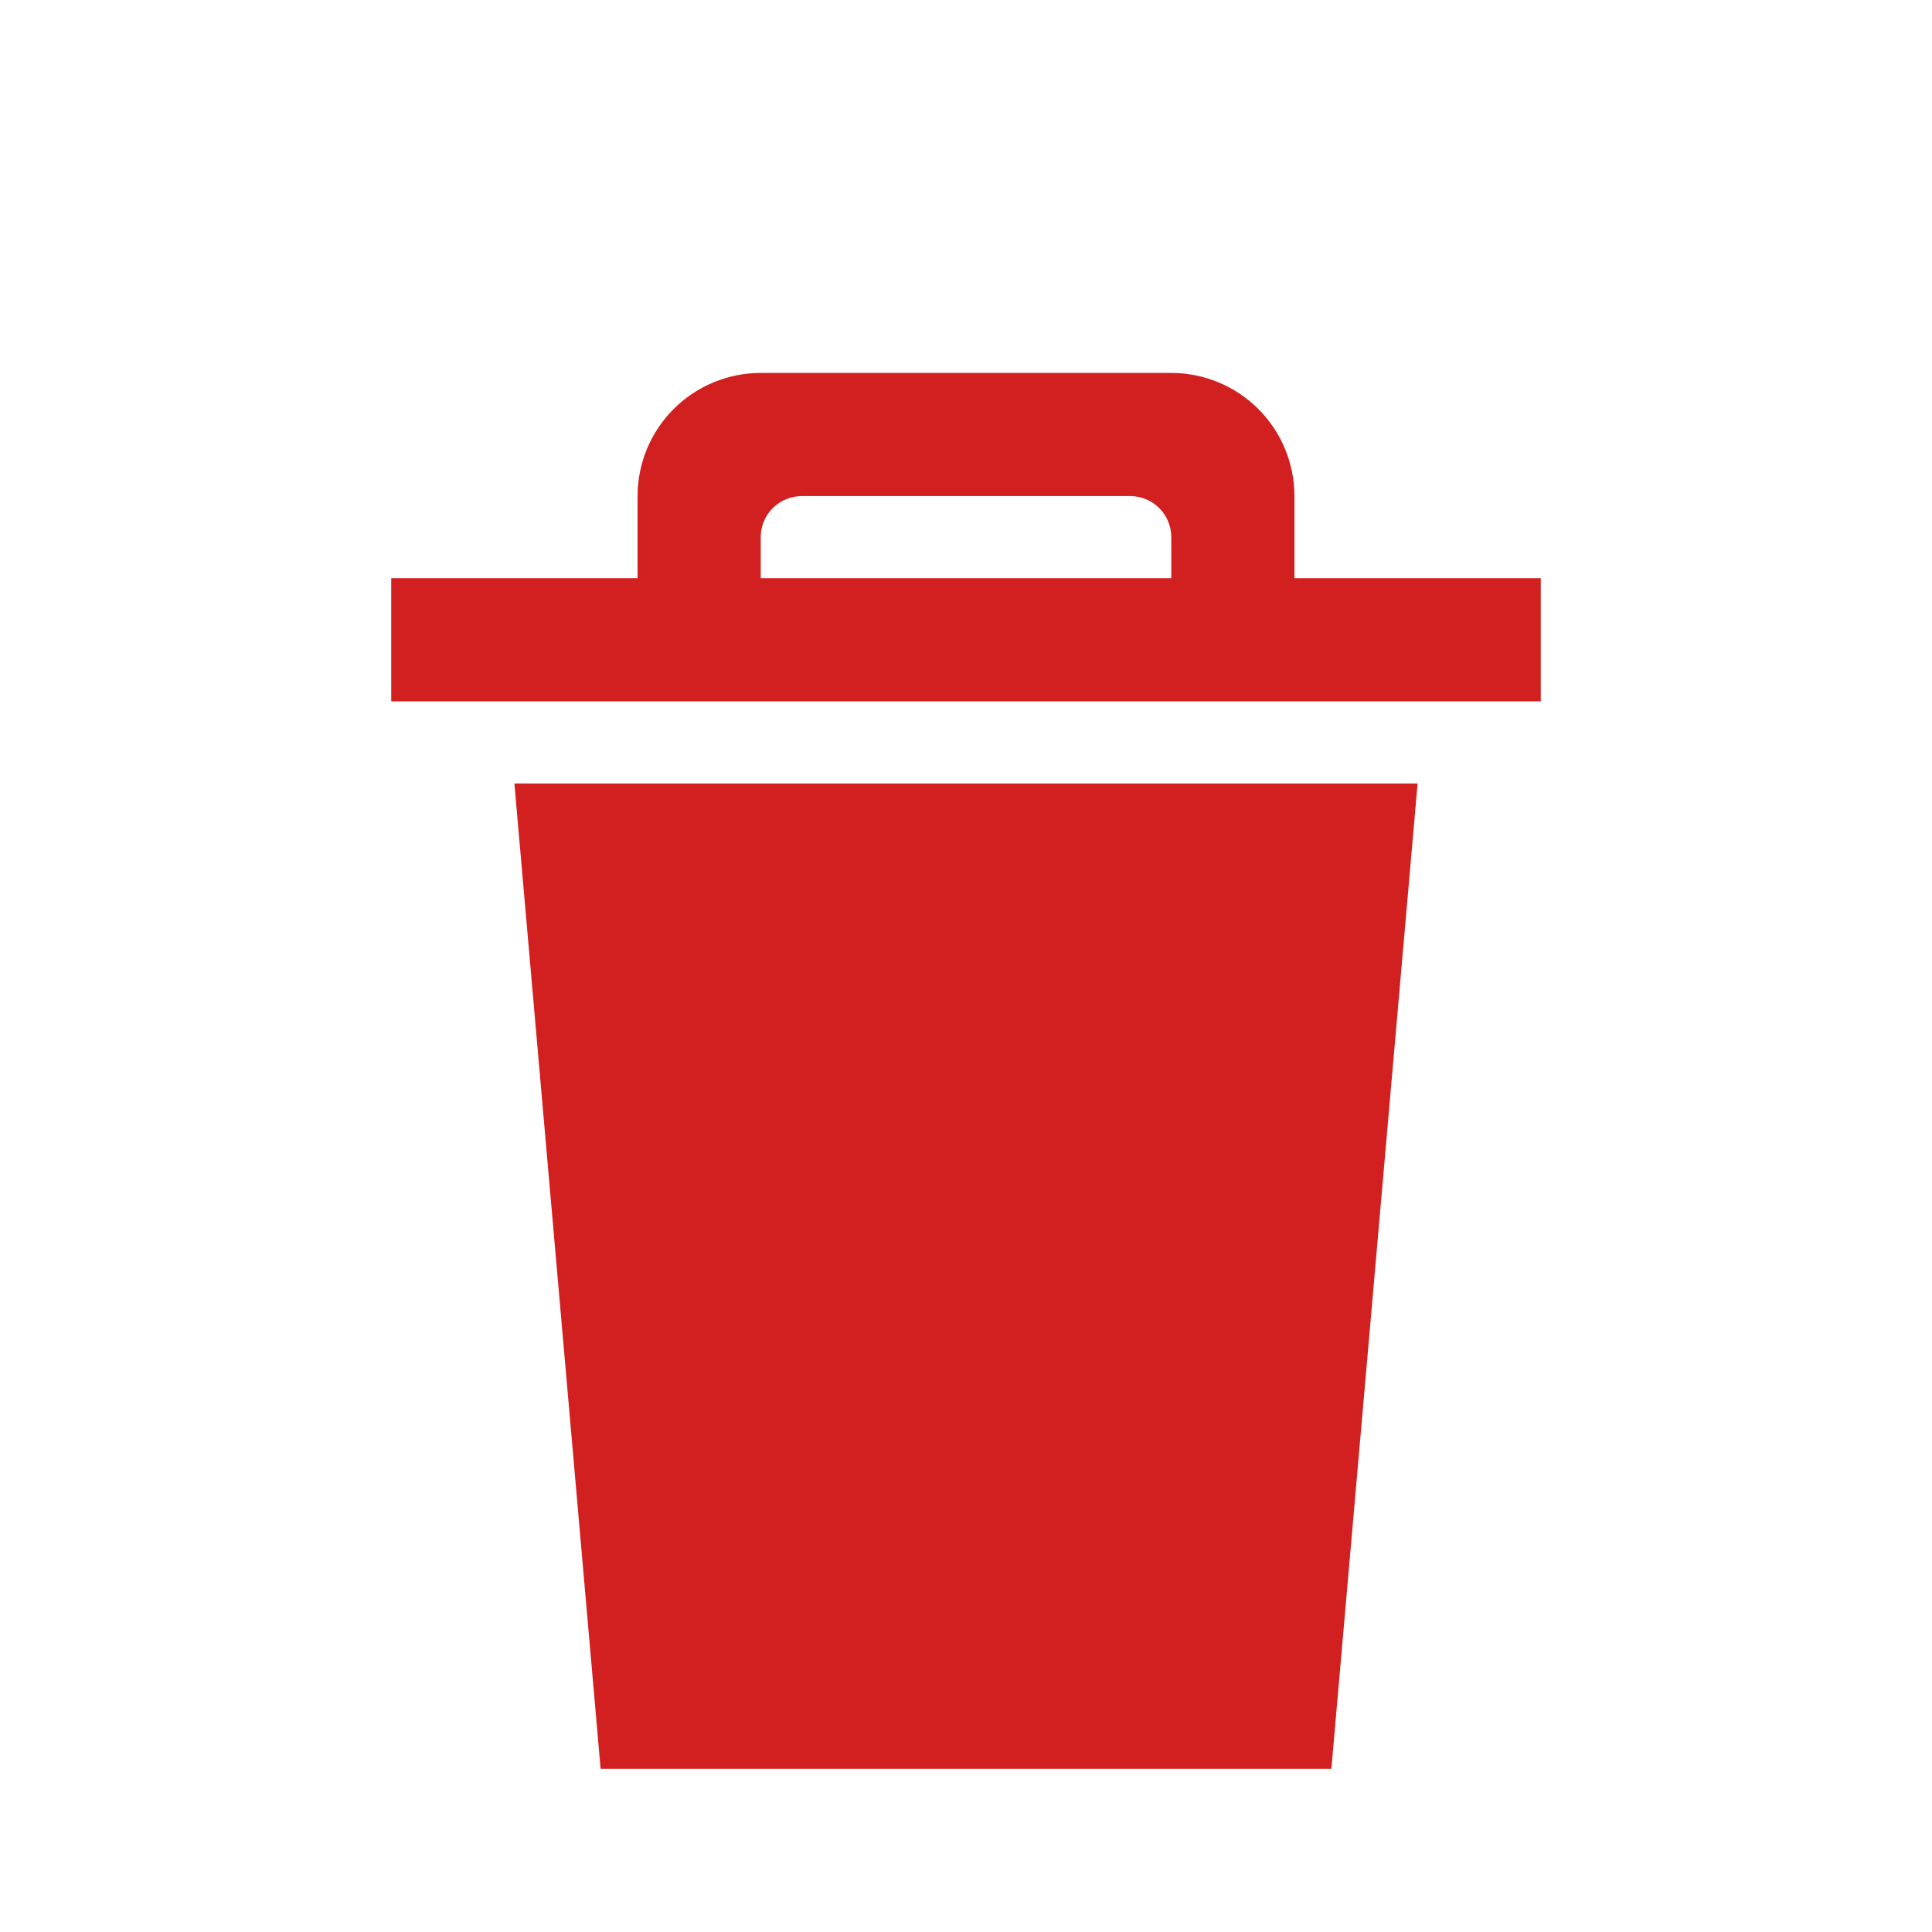 <svg width="40" height="40" viewBox="0 0 40 40" fill="none" xmlns="http://www.w3.org/2000/svg">
<g filter="url(#filter0_d_11172_2568)">
<path fill-rule="evenodd" clip-rule="evenodd" d="M12.435 34.45H27.565L29.35 14.05H10.65L12.435 34.45ZM26.8 9.8V8.1C26.8 7.424 26.531 6.775 26.053 6.297C25.575 5.819 24.926 5.55 24.25 5.55H15.75C15.074 5.55 14.425 5.819 13.947 6.297C13.469 6.775 13.2 7.424 13.2 8.1V9.8H8.1V12.35H31.9V9.8H26.8ZM24.25 9.8H15.75V8.95C15.75 8.725 15.84 8.508 15.999 8.349C16.159 8.19 16.375 8.1 16.6 8.1H23.4C23.625 8.1 23.842 8.19 24.001 8.349C24.16 8.508 24.25 8.725 24.25 8.95V9.8Z" fill="#D22020"/>
</g>
<defs>
<filter id="filter0_d_11172_2568" x="5.929" y="5.55" width="28.143" height="33.243" filterUnits="userSpaceOnUse" color-interpolation-filters="sRGB">
<feFlood flood-opacity="0" result="BackgroundImageFix"/>
<feColorMatrix in="SourceAlpha" type="matrix" values="0 0 0 0 0 0 0 0 0 0 0 0 0 0 0 0 0 0 127 0" result="hardAlpha"/>
<feOffset dy="2.171"/>
<feGaussianBlur stdDeviation="1.086"/>
<feColorMatrix type="matrix" values="0 0 0 0 0 0 0 0 0 0 0 0 0 0 0 0 0 0 0.75 0"/>
<feBlend mode="normal" in2="BackgroundImageFix" result="effect1_dropShadow_11172_2568"/>
<feBlend mode="normal" in="SourceGraphic" in2="effect1_dropShadow_11172_2568" result="shape"/>
</filter>
</defs>
</svg>
